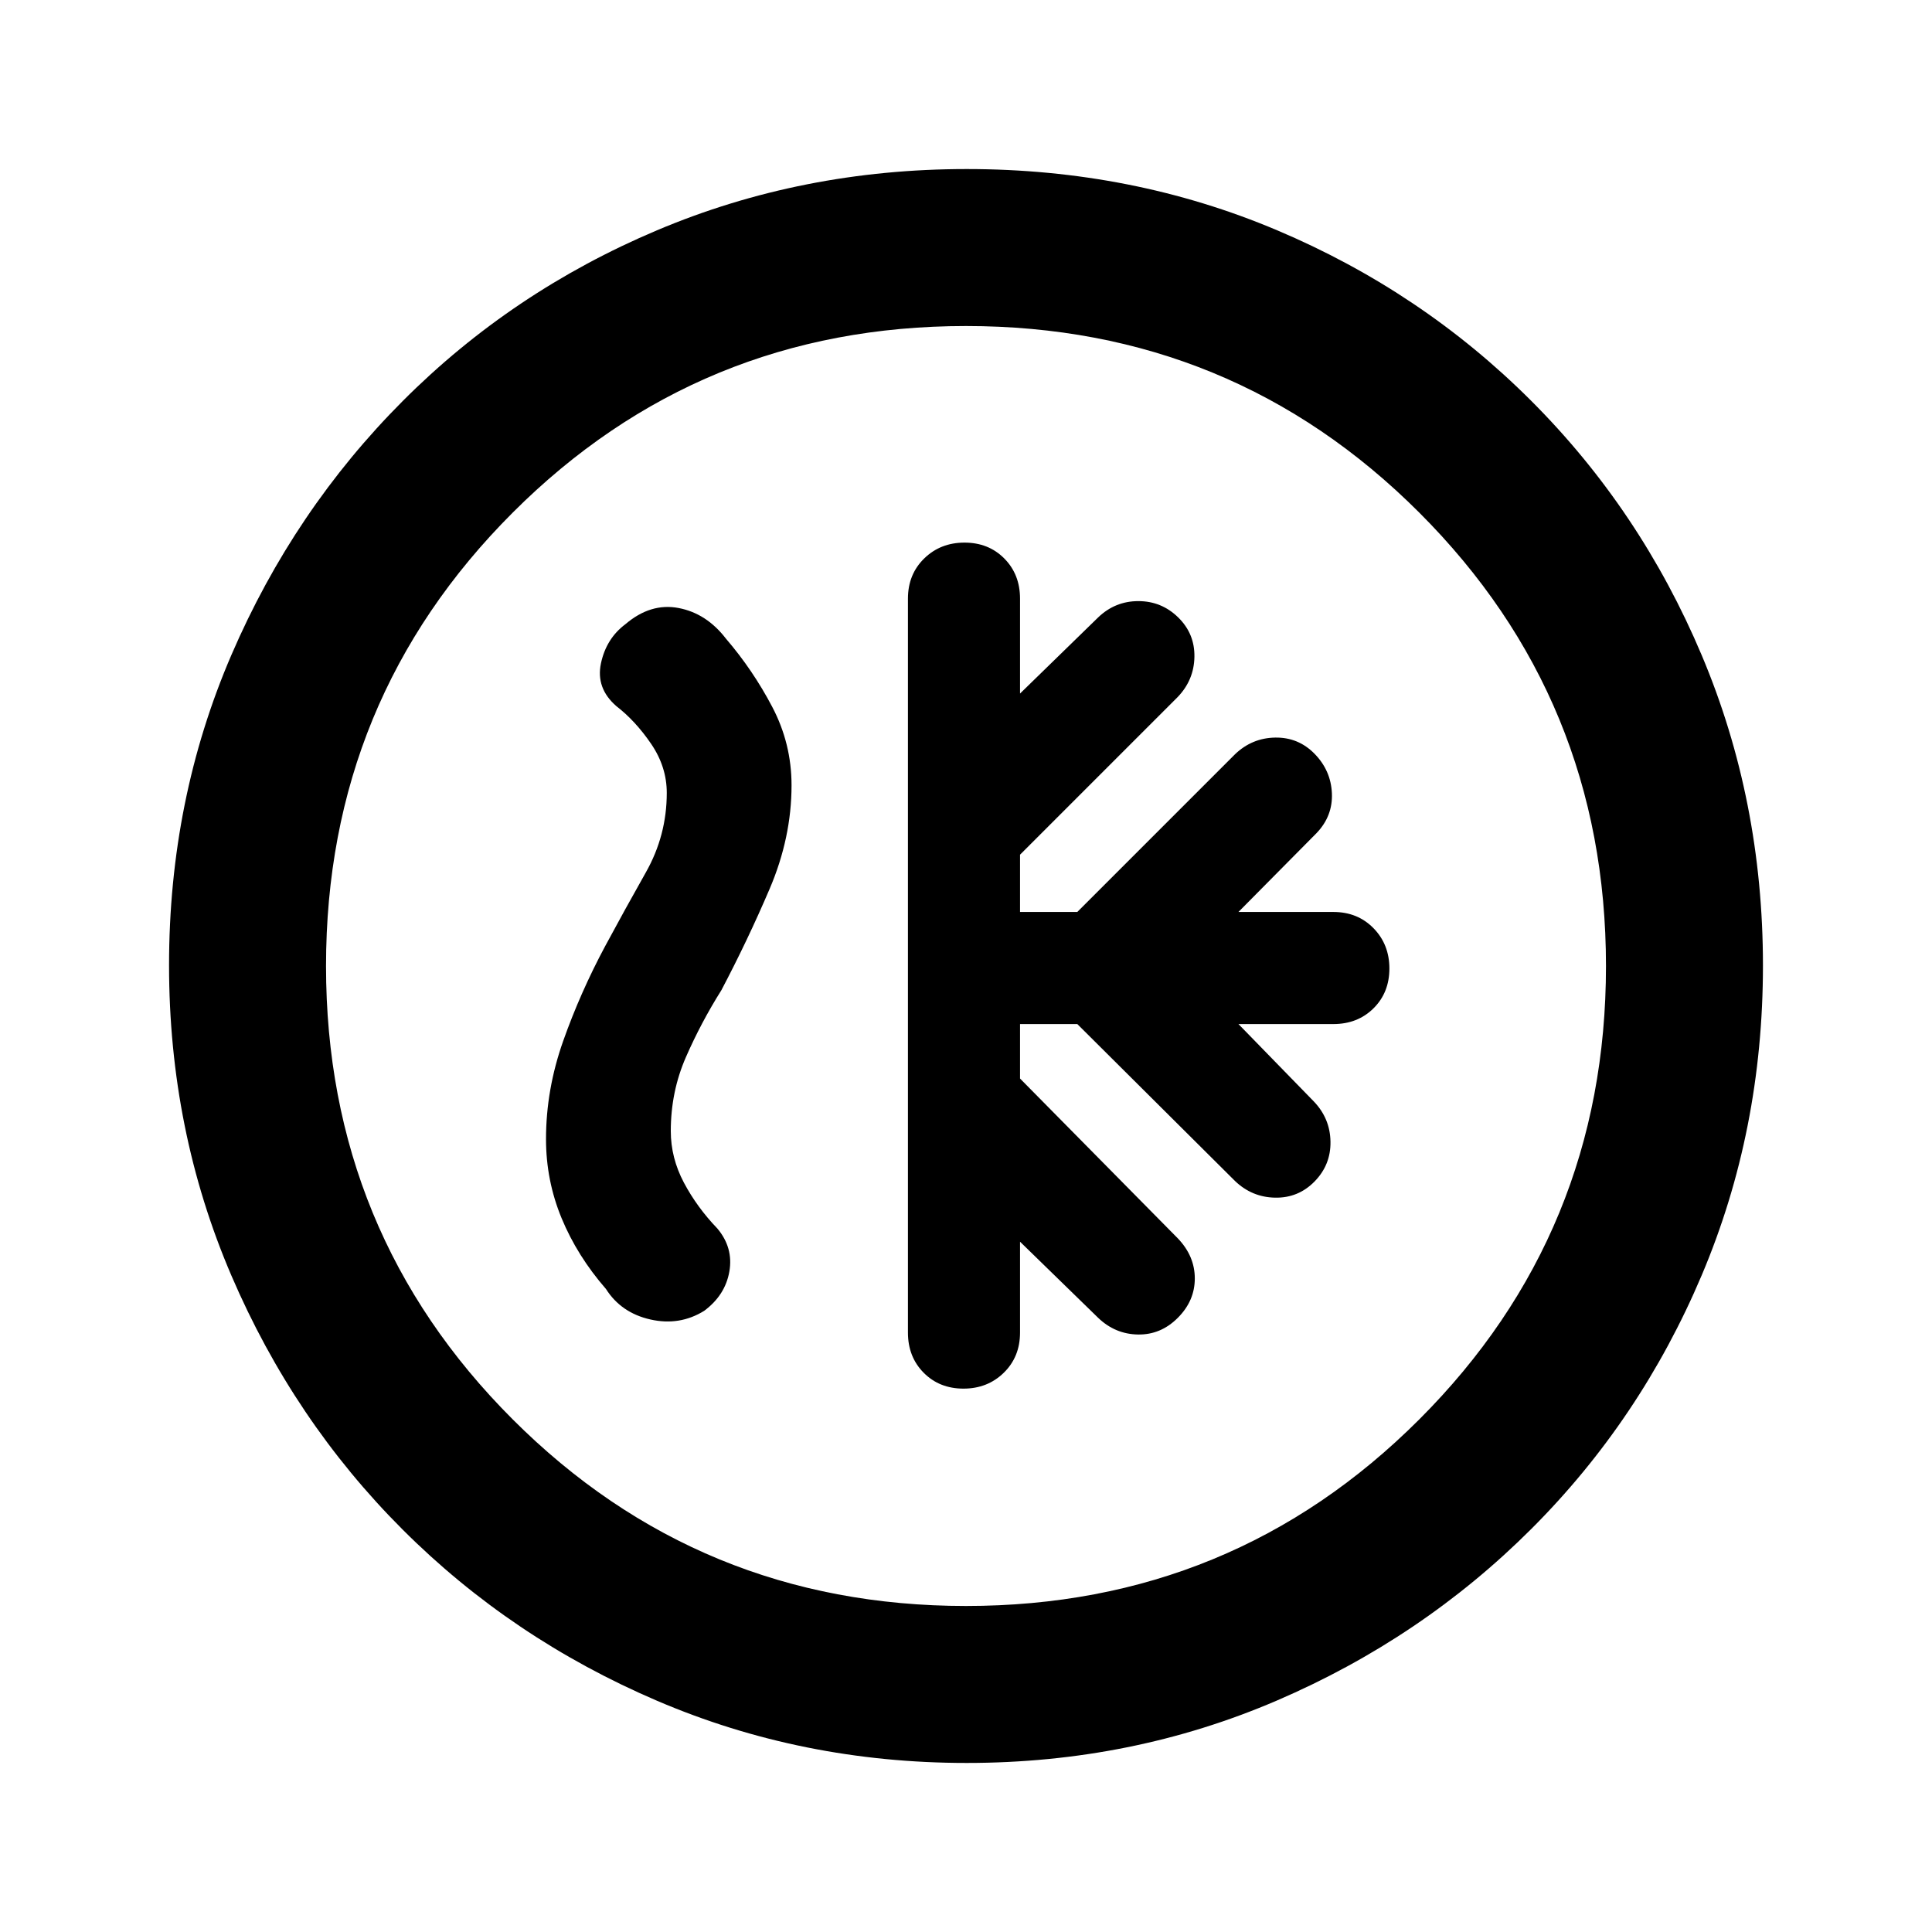 <svg xmlns="http://www.w3.org/2000/svg" height="20" viewBox="0 -960 960 960" width="20"><path d="M506.85-451.15h28.46l78.38 78q8.44 8.07 19.95 8.26 11.51.2 19.59-8.07t7.88-19.78q-.19-11.51-8.27-19.95l-37.46-38.46h47.16q12.06 0 19.95-7.82 7.89-7.82 7.89-19.78t-7.89-20.03q-7.89-8.07-19.95-8.07h-47.16l38.85-39.23q8.08-8.47 7.58-19.77-.5-11.3-8.58-19.57t-19.59-8.08q-11.51.19-19.95 8.27l-78.38 78.38h-28.46v-28.46l78.38-78.38q8.08-8.44 8.27-19.95.19-11.51-8.08-19.59t-19.78-8.08q-11.51 0-19.95 8.08l-38.84 37.85v-47.16q0-12.06-7.82-19.95-7.82-7.89-19.78-7.89t-20.03 7.89q-8.07 7.89-8.07 19.95v364.69q0 12.07 7.82 19.96 7.82 7.89 19.78 7.89t20.03-7.89q8.07-7.89 8.07-19.96V-343l38.84 37.84q8.44 8.08 19.76 8.27 11.32.2 19.78-8.27 8.46-8.46 8.46-19.58 0-11.13-8.46-19.95l-78.38-79.39v-27.07ZM480.34-84q-81.75 0-153.96-30.94-72.21-30.94-126.34-85.05-54.13-54.11-85.09-126.25Q84-398.37 84-480.39q0-82.28 31-154.21t85.21-126.23q54.21-54.3 126.25-84.74Q398.49-876 480.39-876q82.27 0 154.19 30.42 71.93 30.42 126.24 84.71 54.31 54.29 84.75 126.44Q876-562.29 876-480.26q0 82.03-30.42 153.9t-84.7 126.1q-54.28 54.23-126.4 85.25Q562.35-84 480.34-84Zm-.34-78q132.51 0 225.26-92.74Q798-347.49 798-480t-92.74-225.26Q612.51-798 480-798t-225.26 92.74Q162-612.51 162-480t92.74 225.26Q347.49-162 480-162Zm0-318Zm-179.23-10q-12.4 23.15-20.93 47.27-8.53 24.11-8.53 48.73 0 20.58 7.75 39.33 7.76 18.75 22.02 35.13 7.56 11.9 22.09 15.18 14.52 3.28 26.74-4.3 10.48-7.8 12.51-19.57 2.04-11.77-5.95-21.31-10.14-10.55-16.65-22.82-6.51-12.27-6.51-25.64 0-19.52 7.5-36.68 7.5-17.17 17.65-33.32 13-24.68 23.92-50.22 10.93-25.53 10.93-51.58 0-20.74-9.62-39.01-9.61-18.27-22.92-33.78-9.69-12.64-23.58-15.29-13.88-2.66-26.42 8.03-9.56 7.15-12.17 19.5-2.6 12.35 7.71 21.27 9.46 7.31 17.23 18.7 7.77 11.4 7.77 24.38 0 21.11-10.39 39.48-10.38 18.37-20.15 36.52Z"/></svg>